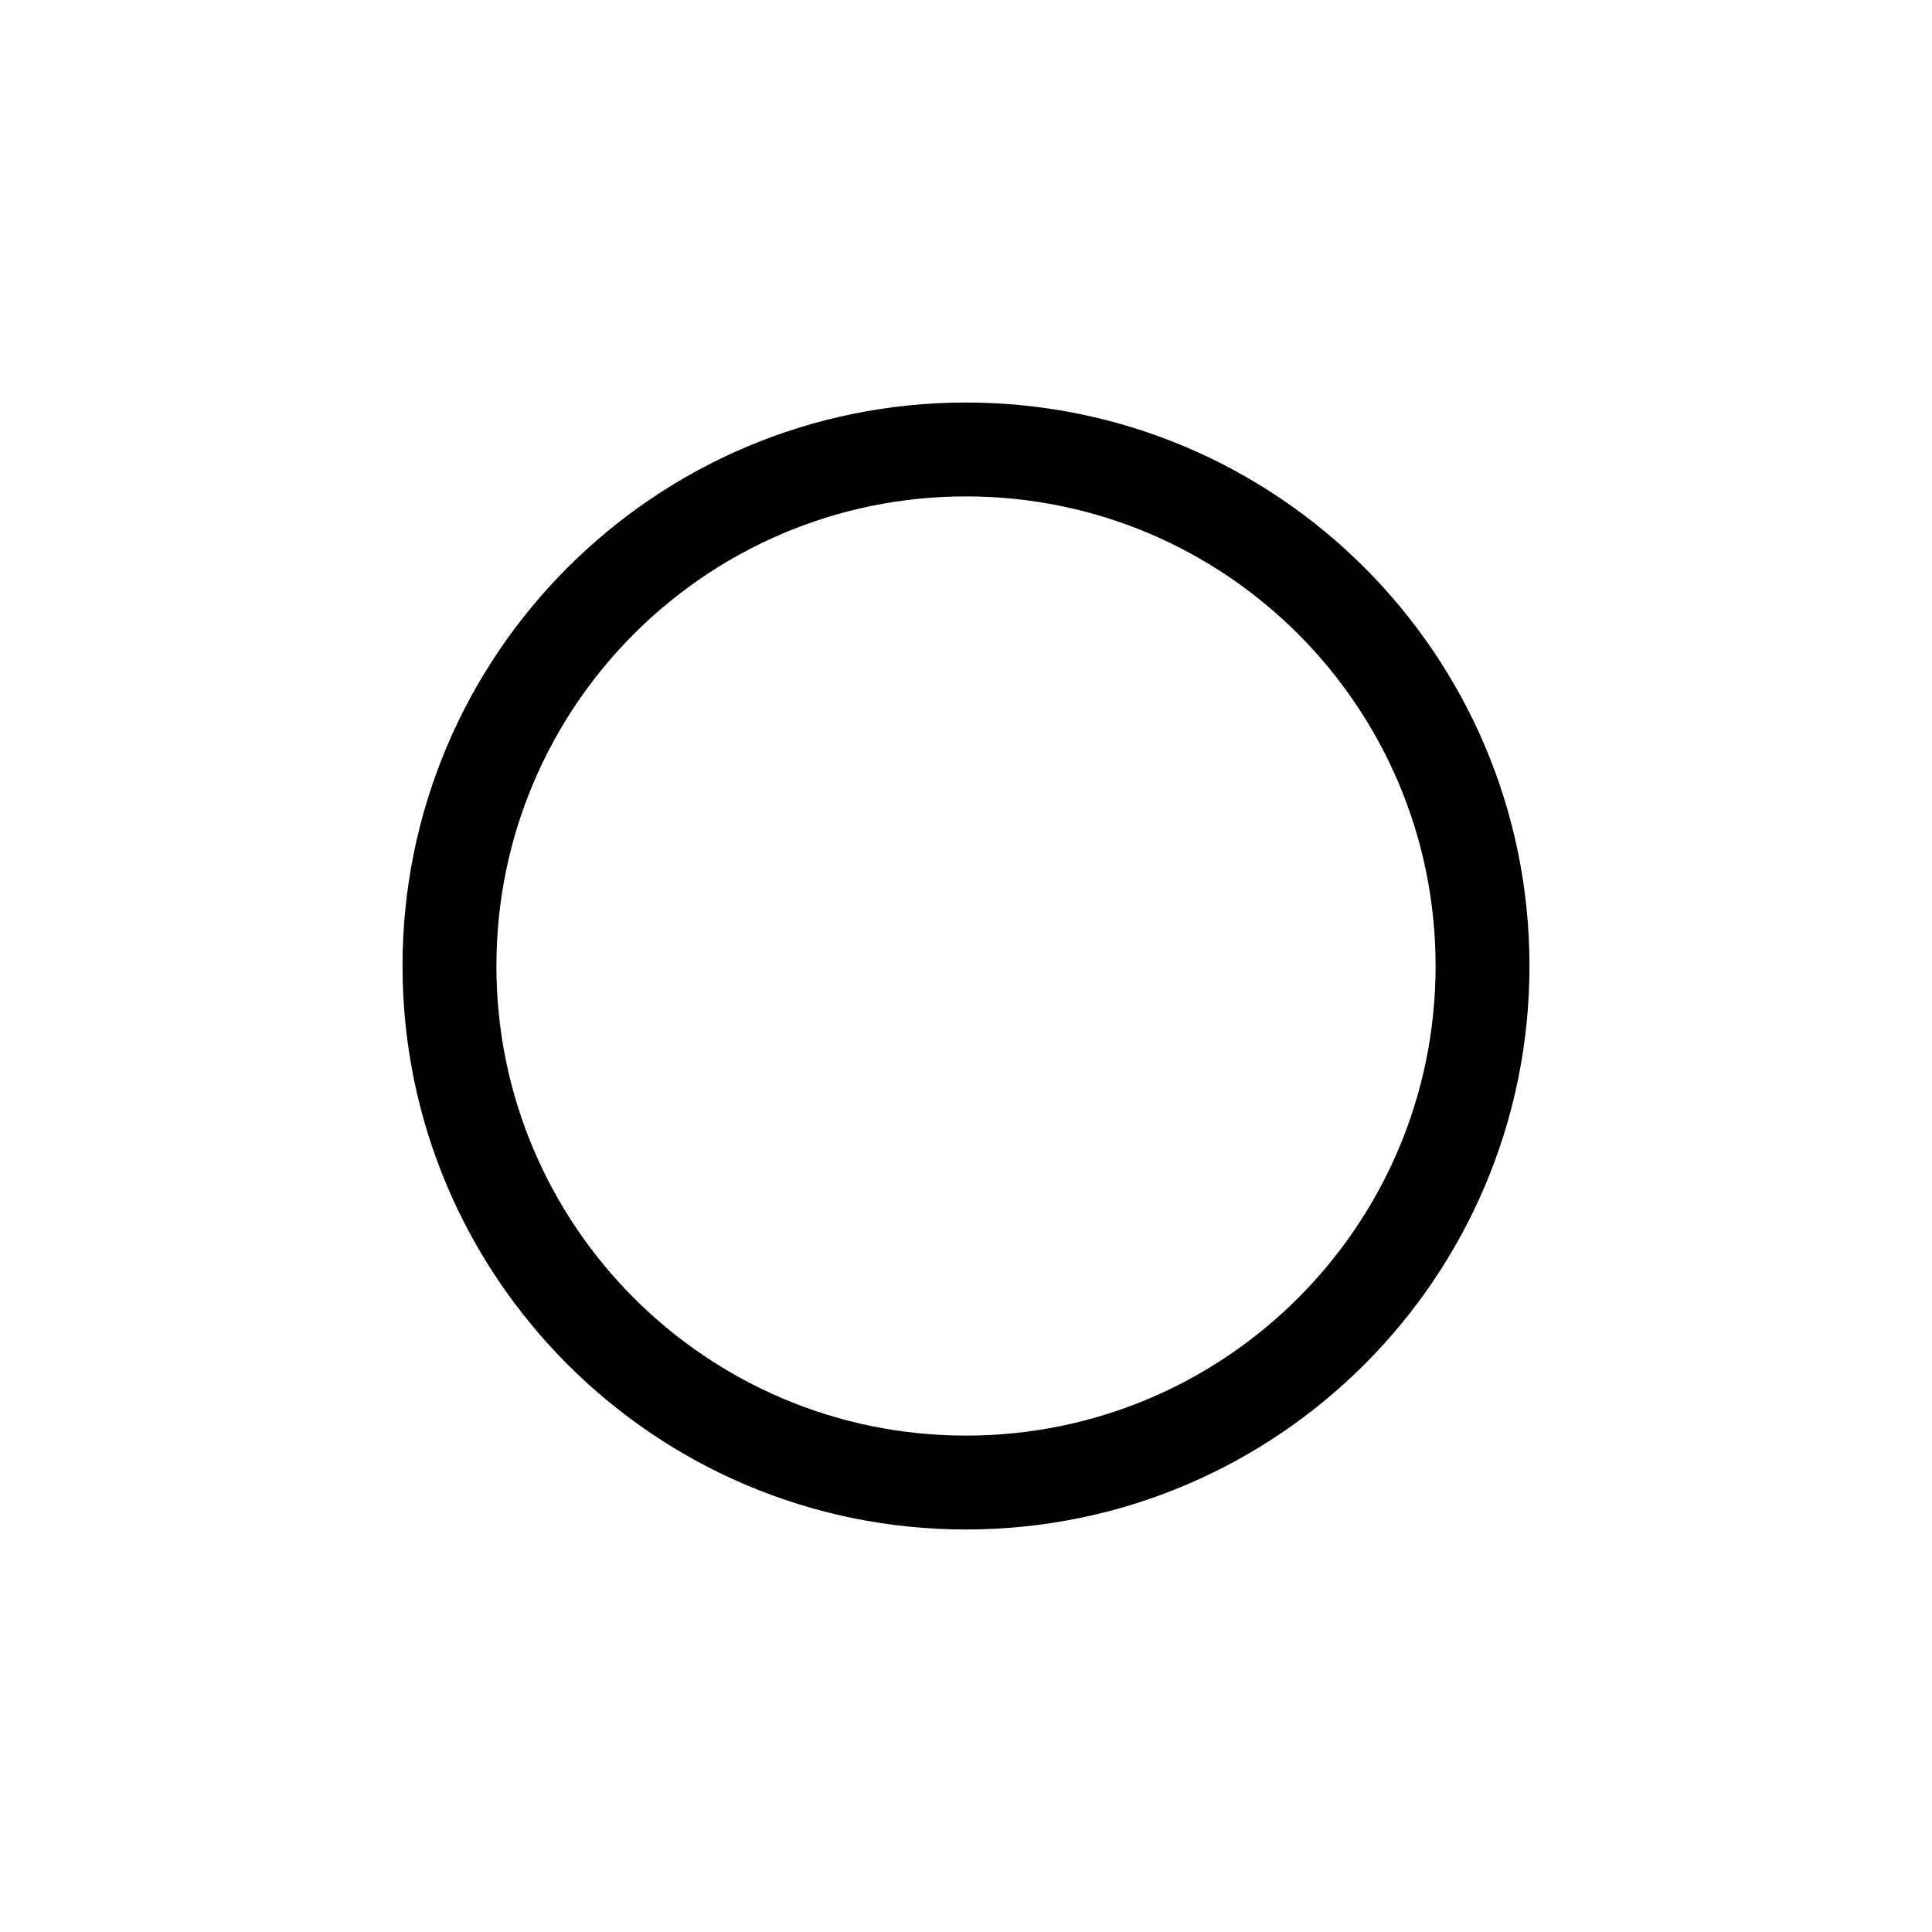 <!-- Generated by IcoMoon.io -->
<svg version="1.1" xmlns="http://www.w3.org/2000/svg" width="32" height="32" viewBox="0 0 32 32">
<title>radio</title>
<path d="M16 6.667v0c5.155 0 9.333 4.179 9.333 9.333v0c0 5.155-4.179 9.333-9.333 9.333v0 0c-5.155 0-9.333-4.179-9.333-9.333v0c0-5.155 4.179-9.333 9.333-9.333v0zM16 8.222c-4.296 0-7.778 3.482-7.778 7.778s3.482 7.778 7.778 7.778c4.296 0 7.778-3.482 7.778-7.778s-3.482-7.778-7.778-7.778z"></path>
</svg>

